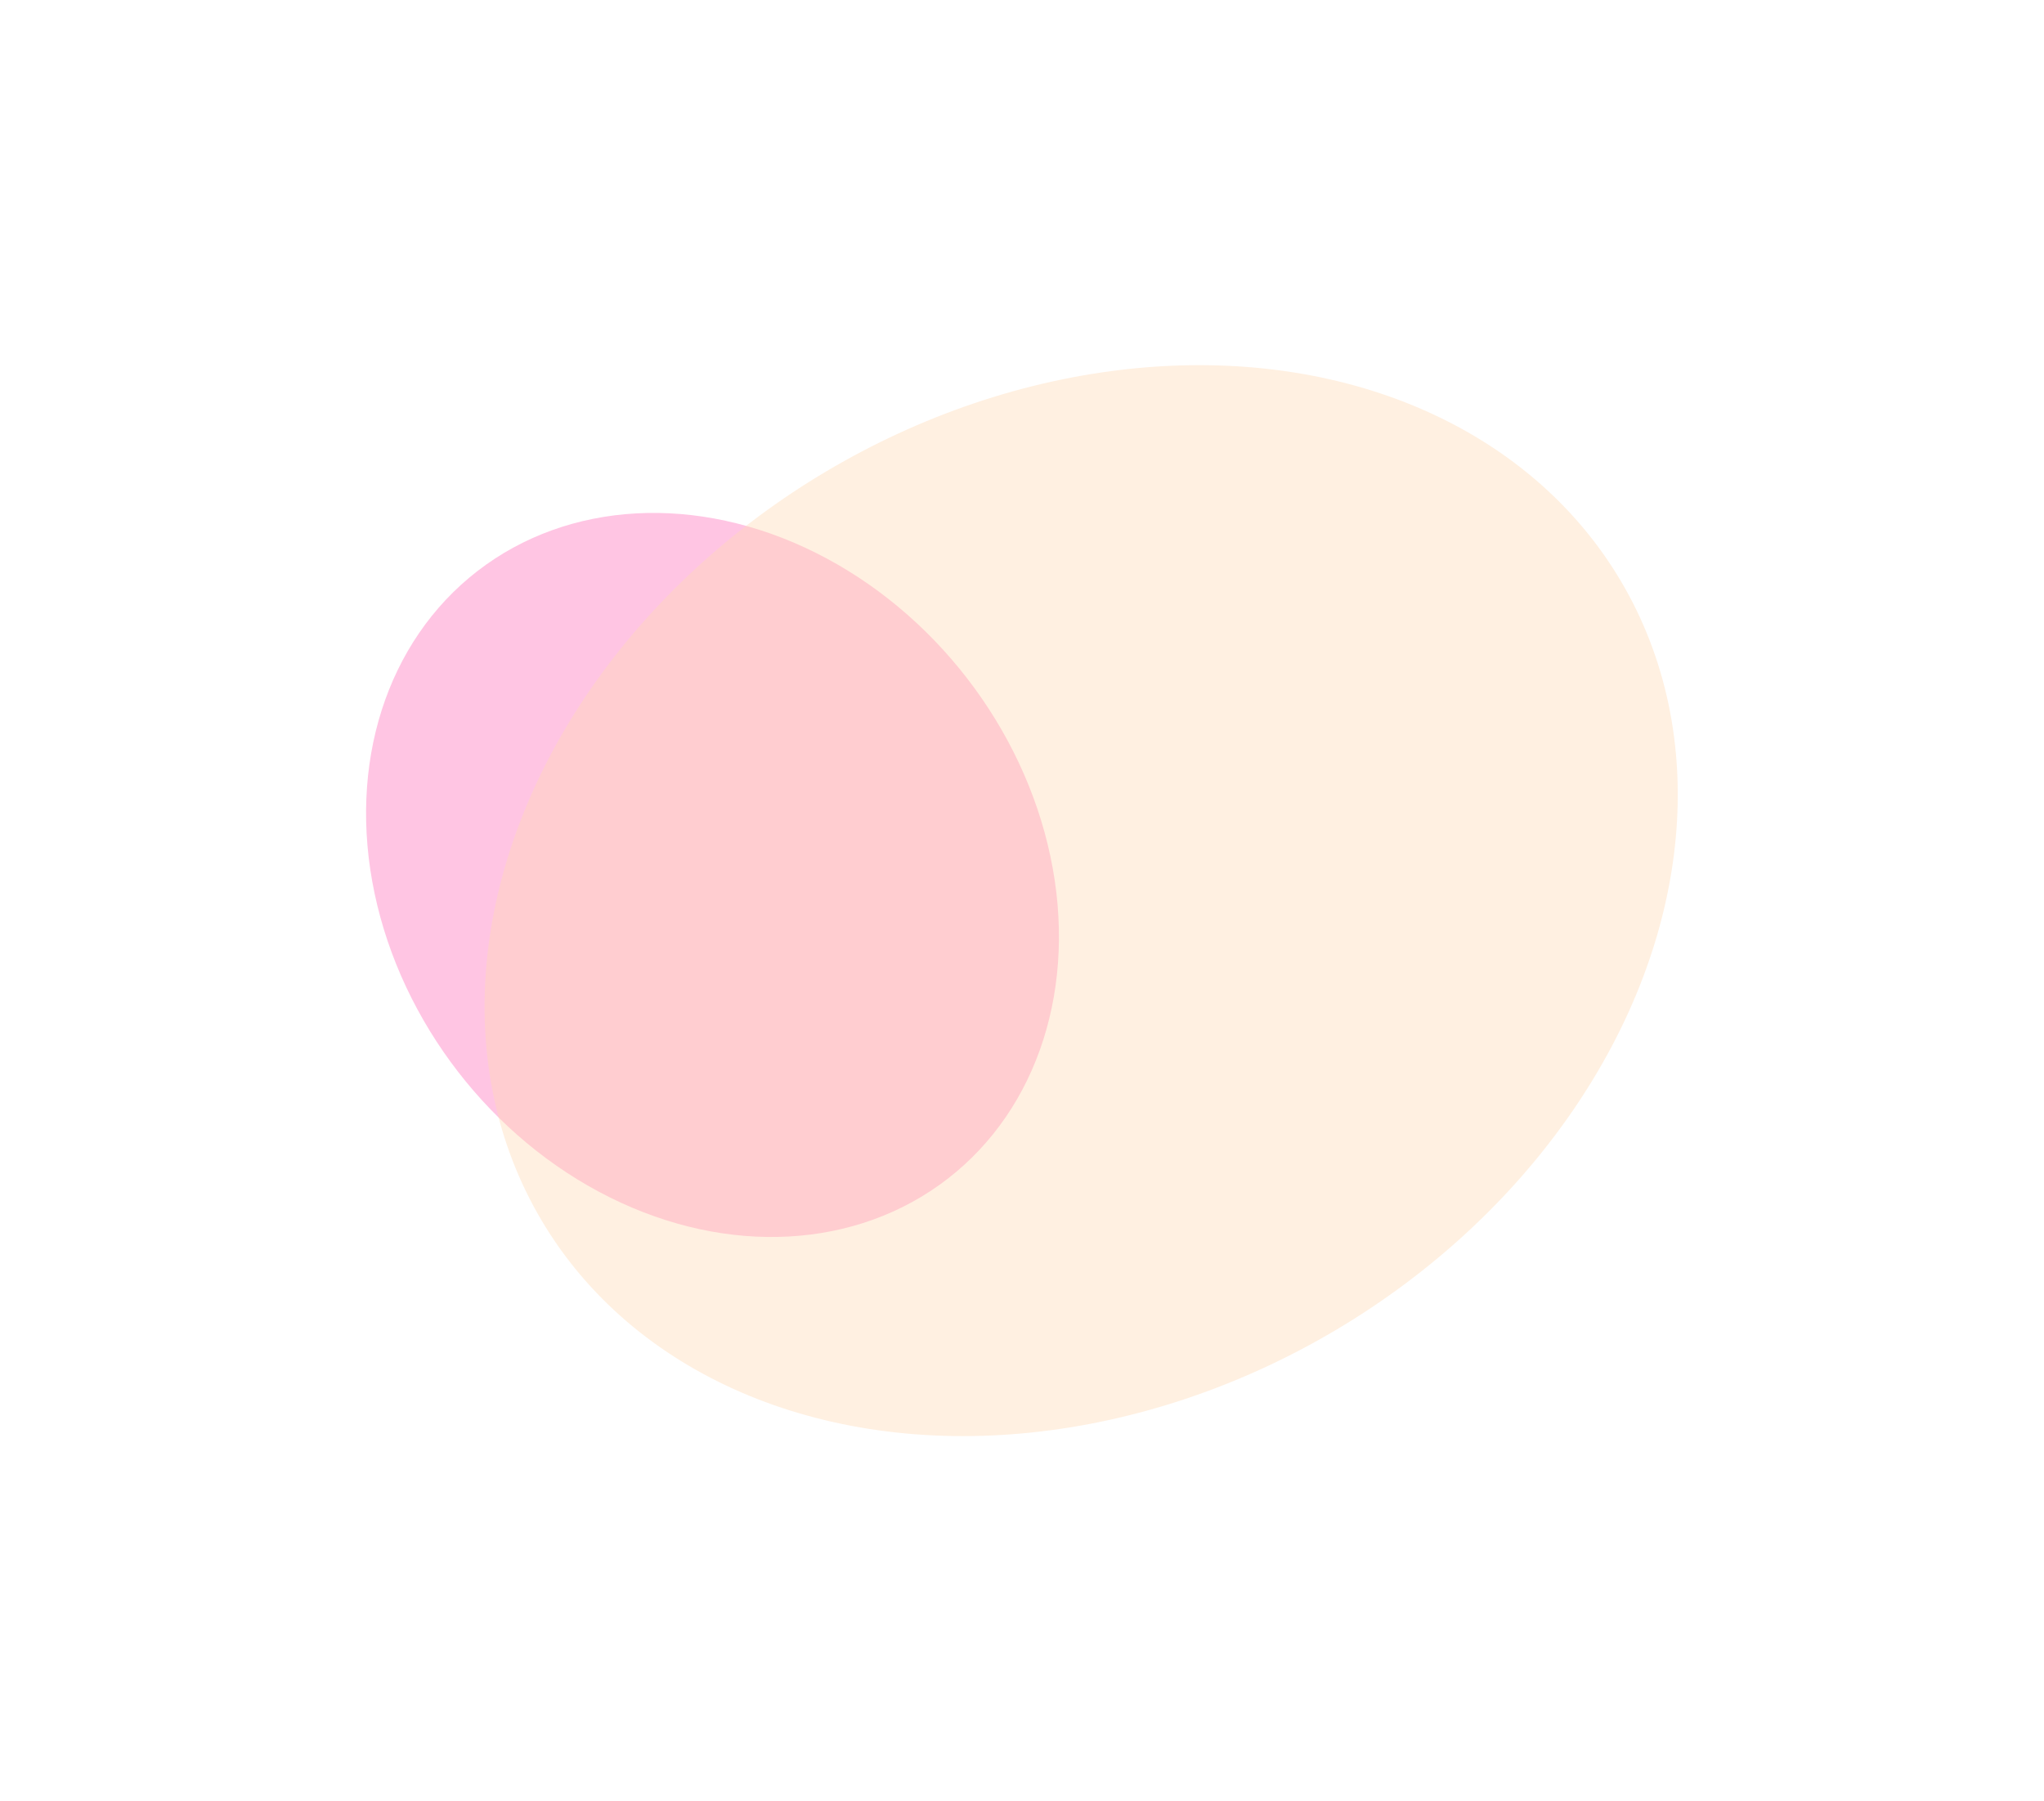 <svg width="1256" height="1107" viewBox="0 0 1256 1107" fill="none" xmlns="http://www.w3.org/2000/svg">
<g filter="url(#filter0_f_359_108)">
<ellipse cx="437.824" cy="537.696" rx="236.092" ry="197.681" transform="rotate(-127.732 437.824 537.696)" fill="#FFC5E3"/>
</g>
<g filter="url(#filter1_f_359_108)">
<ellipse cx="664.354" cy="553.475" rx="385.426" ry="306.796" transform="rotate(-30.667 664.354 553.475)" fill="#FFDAB4" fill-opacity="0.4"/>
</g>
<defs>
<filter id="filter0_f_359_108" x="0.943" y="91.184" width="873.762" height="893.023" filterUnits="userSpaceOnUse" color-interpolation-filters="sRGB">
<feFlood flood-opacity="0" result="BackgroundImageFix"/>
<feBlend mode="normal" in="SourceGraphic" in2="BackgroundImageFix" result="shape"/>
<feGaussianBlur stdDeviation="112" result="effect1_foregroundBlur_359_108"/>
</filter>
<filter id="filter1_f_359_108" x="73.671" y="0.39" width="1181.37" height="1106.17" filterUnits="userSpaceOnUse" color-interpolation-filters="sRGB">
<feFlood flood-opacity="0" result="BackgroundImageFix"/>
<feBlend mode="normal" in="SourceGraphic" in2="BackgroundImageFix" result="shape"/>
<feGaussianBlur stdDeviation="112" result="effect1_foregroundBlur_359_108"/>
</filter>
</defs>
</svg>
